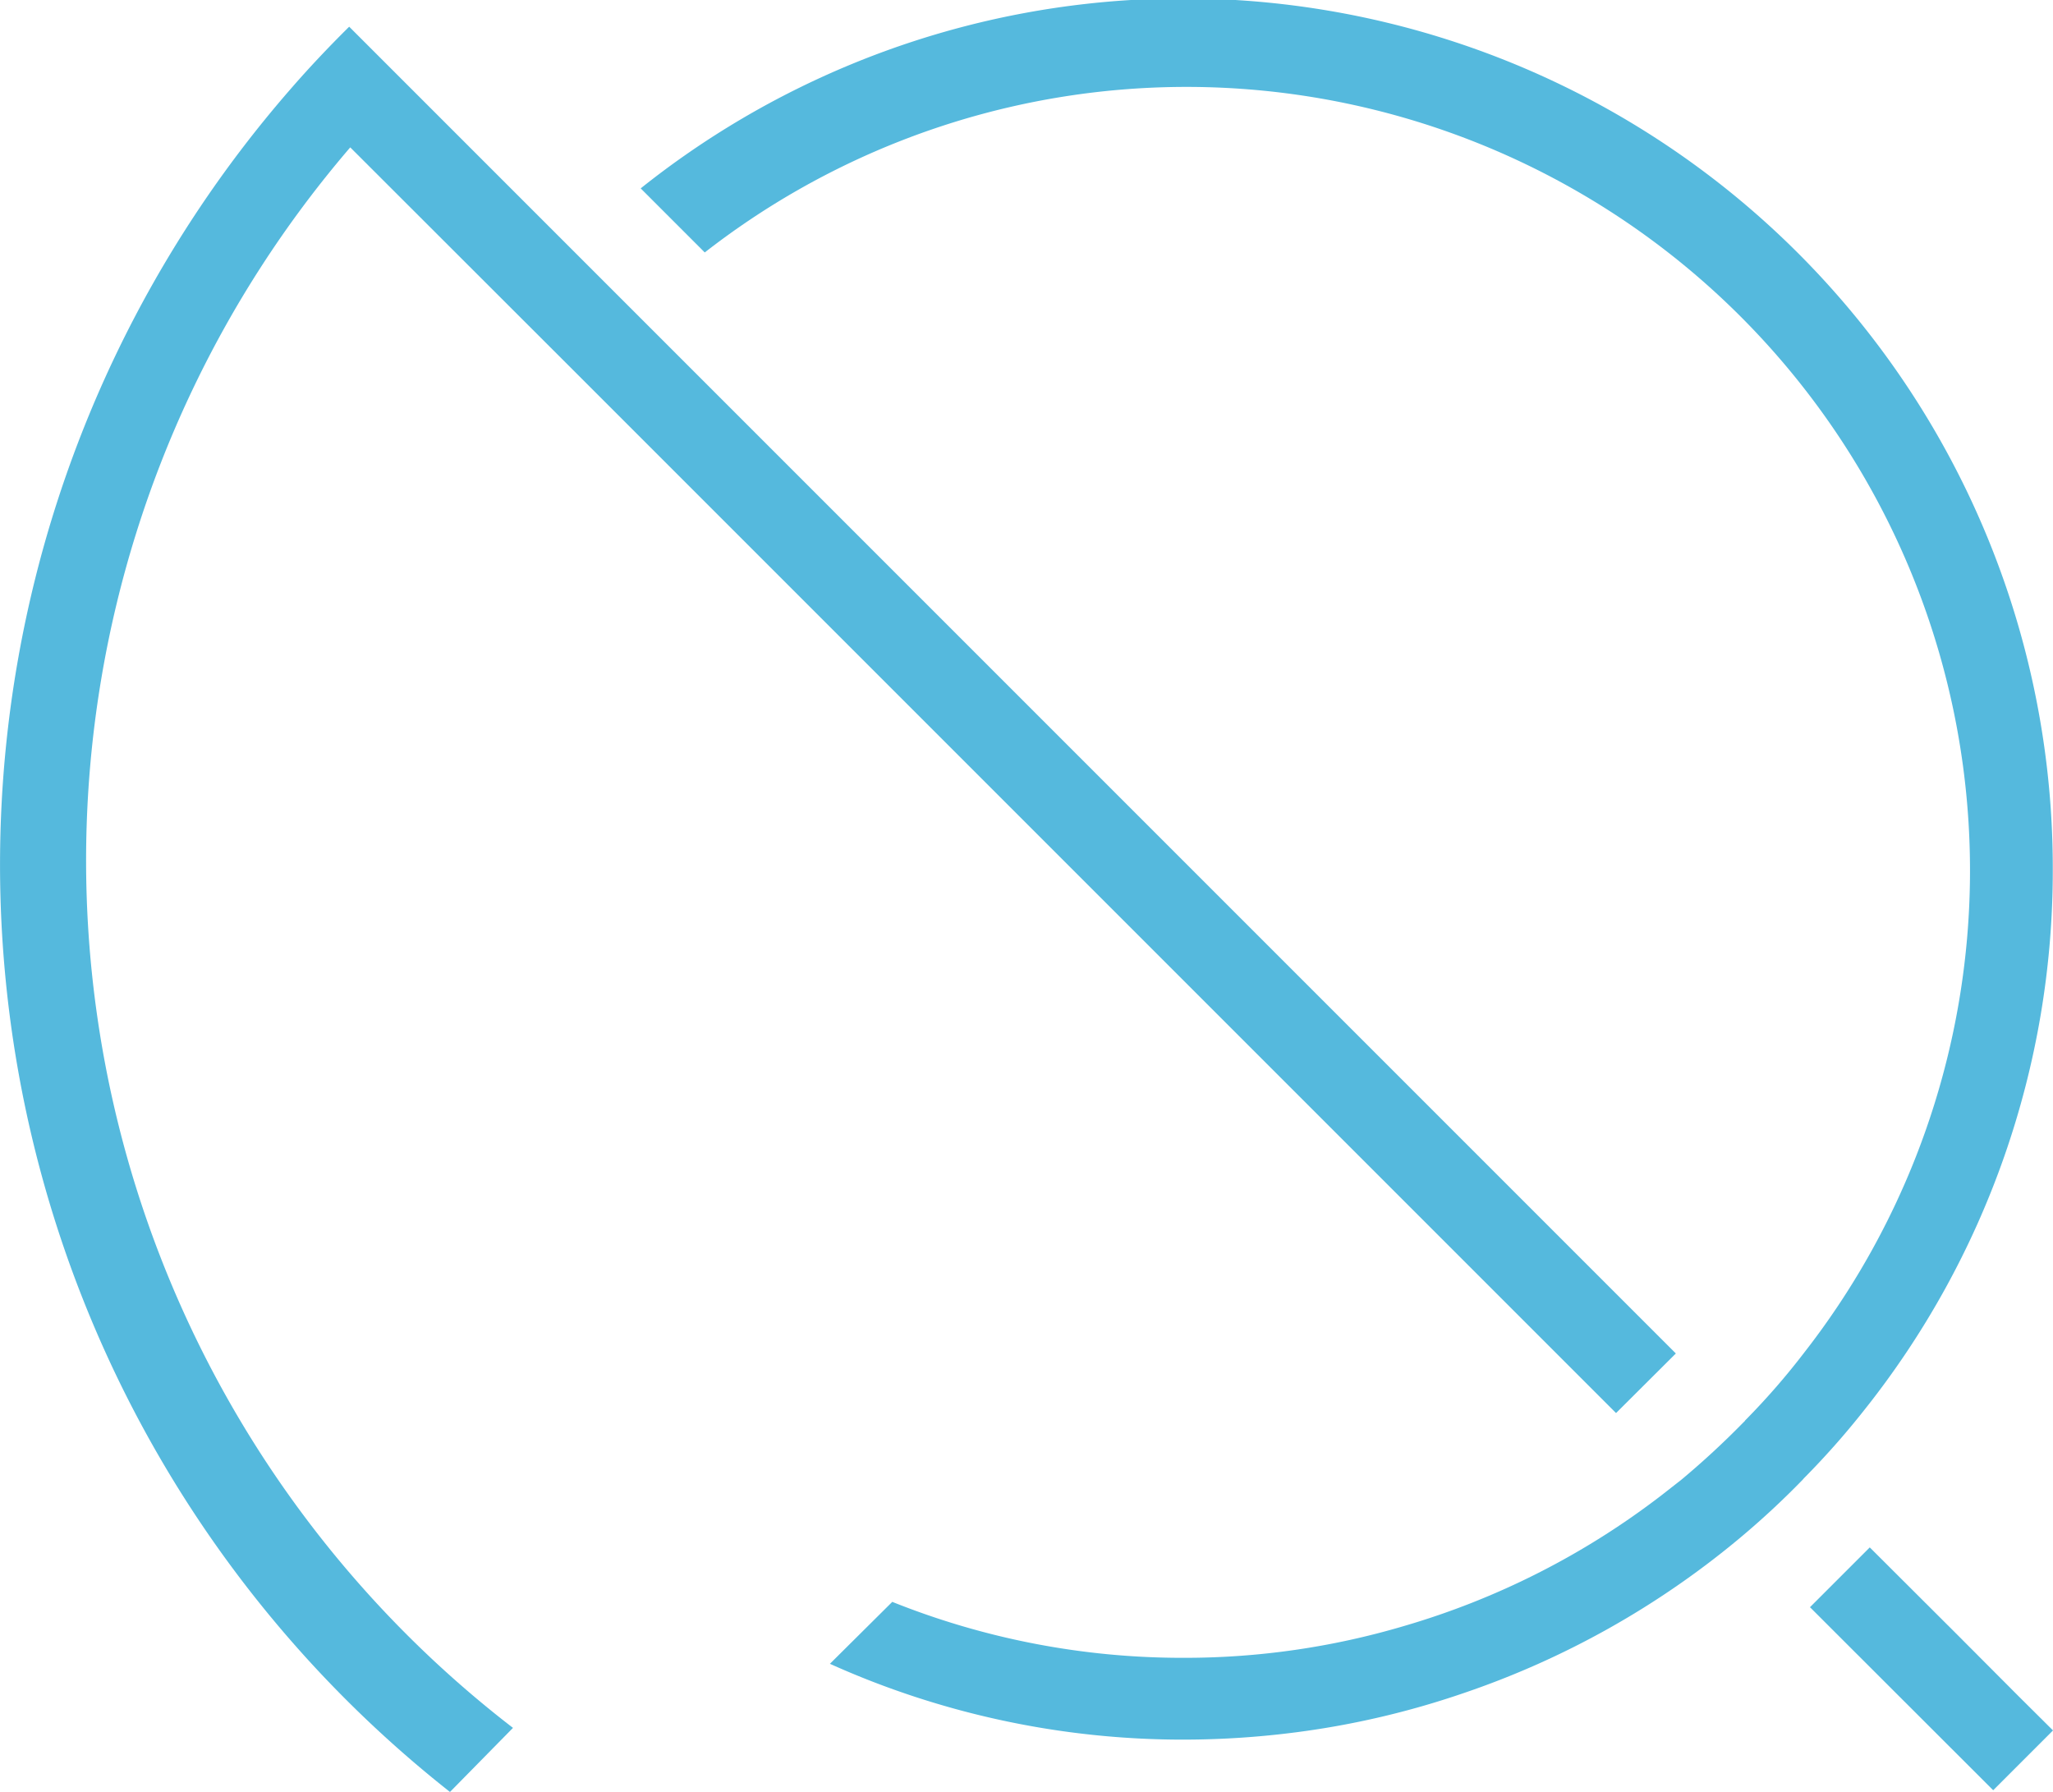 <svg xmlns="http://www.w3.org/2000/svg" viewBox="0 0 96.13 83.9"><defs><style>.cls-1{fill:#55b9dd;}</style></defs><g id="圖層_2" data-name="圖層 2"><g id="Layer_2" data-name="Layer 2"><path class="cls-1" d="M78.47,63.37l-2.8,2.79-15.5-15.5-2.93-2.93L27.07,17.56,16.4,6.9a51.25,51.25,0,0,0,7.62,74l-2.95,3A55.27,55.27,0,0,1,13.64,4.13c.87-1,1.77-1.95,2.71-2.88Z"/><path class="cls-1" d="M96.12,40.71a40.55,40.55,0,0,1-8.86,25.35,37.83,37.83,0,0,1-2.79,3.15l-.07.08A38.77,38.77,0,0,1,81.48,72a40.47,40.47,0,0,1-13,7.29,39.83,39.83,0,0,1-7.74,1.81,41.21,41.21,0,0,1-5.35.35A40.25,40.25,0,0,1,38.86,77.9L41.78,75a36.51,36.51,0,0,0,13.63,2.62,36.12,36.12,0,0,0,10.3-1.48A36.55,36.55,0,0,0,77.81,70l.92-.72a39.1,39.1,0,0,0,2.91-2.69.32.32,0,0,0,.08-.09,33.33,33.33,0,0,0,2.76-3.17A36.69,36.69,0,0,0,33,11.82l-3-3A40.72,40.72,0,0,1,96.12,40.71Z"/><polygon class="cls-1" points="96.13 81.02 93.33 83.82 84.75 75.25 87.55 72.45 91.58 76.47 94.51 79.41 96.13 81.02"/></g></g></svg>